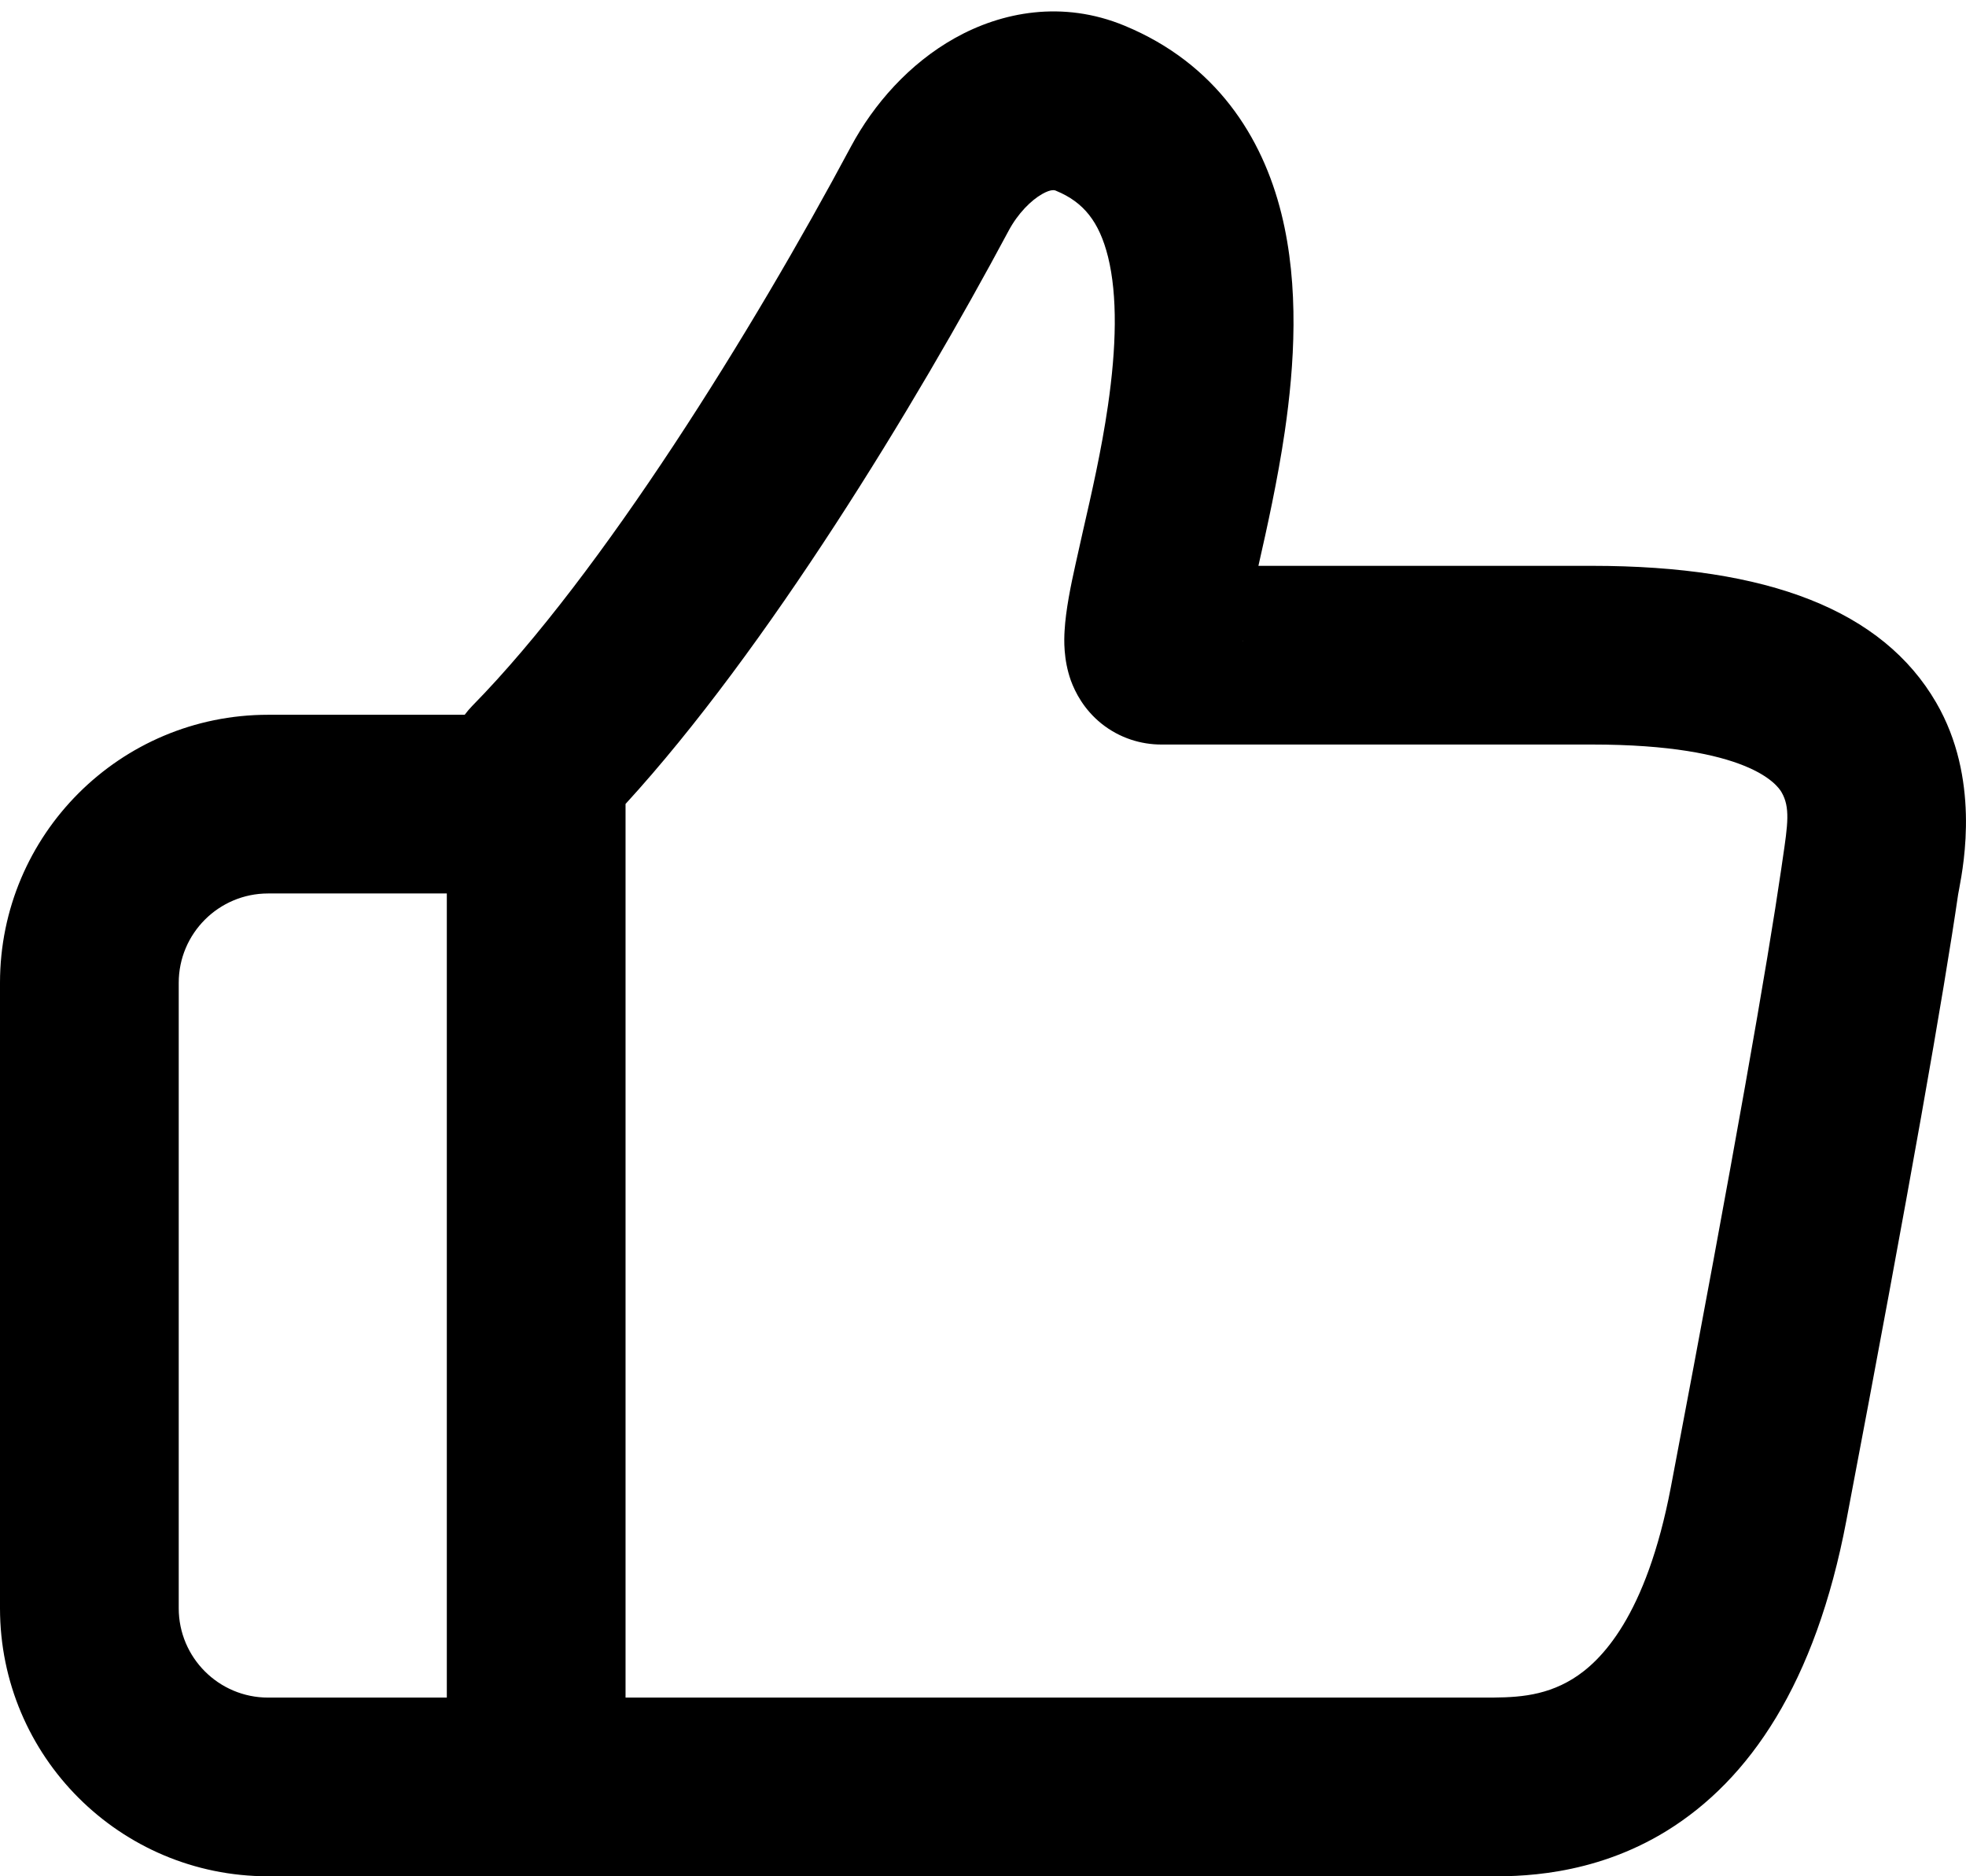 <svg width="22" height="21" viewBox="0 0 22 21" xmlns="http://www.w3.org/2000/svg">
    <path fill-rule="evenodd" clip-rule="evenodd" d="M3 21L16.57 21L16.629 21C16.966 21.003 17.81 21.01 18.65 20.492C19.579 19.919 20.316 18.838 20.661 17.02C21.38 13.241 21.753 11.103 21.912 10.01C21.914 9.996 21.918 9.974 21.924 9.946C21.977 9.659 22.156 8.706 21.666 7.863C21.068 6.833 19.788 6.333 17.814 6.333H14.082C14.178 5.91 14.297 5.375 14.377 4.83C14.485 4.091 14.542 3.206 14.339 2.391C14.126 1.532 13.606 0.711 12.585 0.288C11.891 0 11.208 0.133 10.684 0.427C10.176 0.712 9.778 1.163 9.522 1.641C8.429 3.687 6.738 6.421 5.286 7.899C5.255 7.931 5.226 7.965 5.2 8H3C1.343 8 -7.24234e-08 9.343 0 11L3.0598e-07 18C3.78403e-07 19.657 1.343 21 3 21ZM7 19L7 8.998C8.581 7.271 10.242 4.537 11.286 2.584C11.391 2.387 11.539 2.241 11.663 2.171C11.766 2.113 11.804 2.129 11.818 2.135L11.819 2.136C12.127 2.263 12.301 2.483 12.399 2.874C12.507 3.311 12.493 3.888 12.398 4.541C12.325 5.044 12.216 5.517 12.117 5.95C12.089 6.076 12.061 6.198 12.035 6.317C11.983 6.55 11.926 6.827 11.913 7.059C11.907 7.157 11.899 7.38 11.983 7.616C12.031 7.747 12.127 7.937 12.321 8.095C12.531 8.265 12.775 8.333 12.995 8.333L17.814 8.333C19.57 8.333 19.89 8.787 19.936 8.867C20.034 9.036 20.006 9.226 19.949 9.612L19.933 9.723C19.781 10.767 19.416 12.865 18.697 16.646C18.421 18.093 17.914 18.596 17.6 18.79C17.259 19 16.922 19 16.596 19L7 19ZM5 10H3C2.448 10 2 10.448 2 11L2 18C2 18.552 2.448 19 3 19H5L5 10ZM13.909 7.172L13.91 7.167C13.91 7.183 13.909 7.185 13.909 7.172Z" />
</svg>

